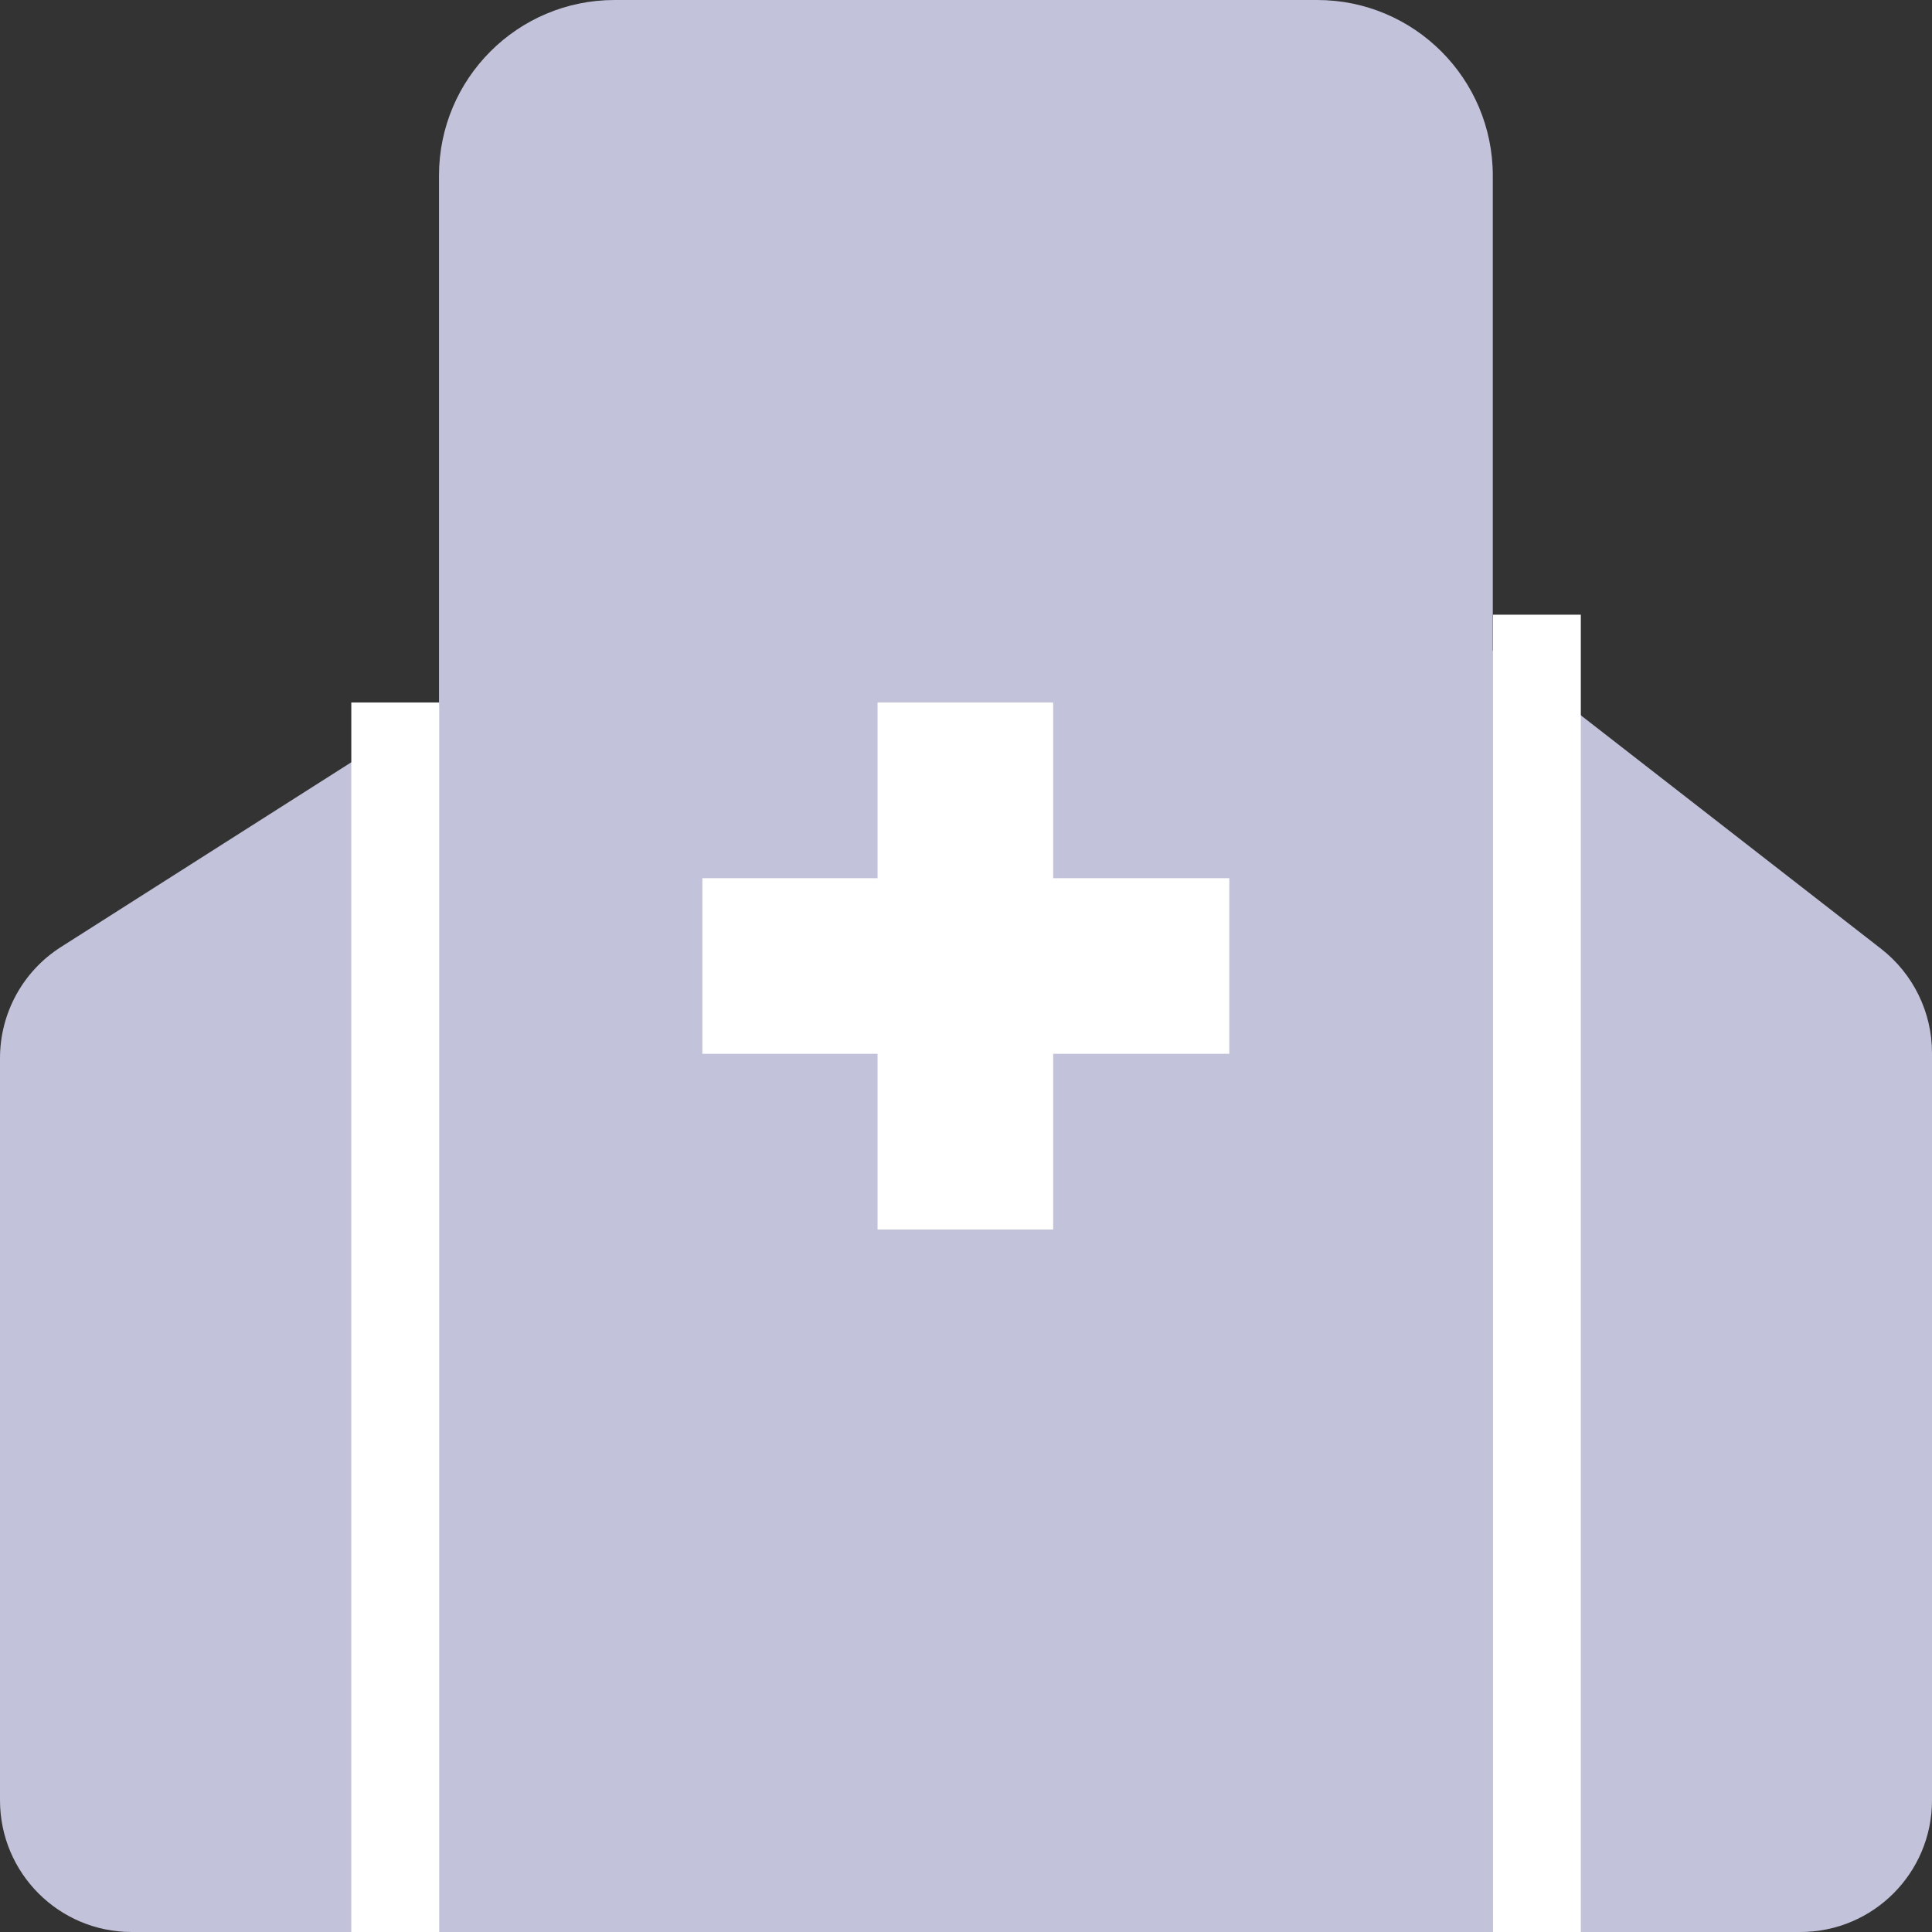 <svg width="18" height="18" viewBox="0 0 18 18" fill="none" xmlns="http://www.w3.org/2000/svg">
<rect x="0" y="0" width="18" height="18" fill="#333333" stroke="none"/>
<path d="M0.41 16.773V9.858C0.41 9.579 0.553 9.318 0.789 9.168L4.91 6.545L8.971 9.13C9.239 9.3 9.581 9.3 9.849 9.13L13.91 6.545L17.276 9.163C17.475 9.318 17.592 9.557 17.592 9.809V16.773C17.592 17.225 17.226 17.591 16.774 17.591H1.228C0.776 17.591 0.41 17.225 0.41 16.773Z" fill="#C2C3DA"/>
<path fill-rule="evenodd" clip-rule="evenodd" d="M13.933 6.046L17.526 8.84C17.825 9.073 18 9.431 18 9.809V16.773C18 17.451 17.451 18 16.773 18H1.227C0.549 18 0 17.451 0 16.773V9.858C0 9.439 0.214 9.048 0.568 8.823L4.909 6.061L9.189 8.784C9.323 8.87 9.495 8.87 9.629 8.784L13.933 6.046ZM4.909 7.03L1.008 9.513C0.89 9.588 0.818 9.718 0.818 9.858V16.773C0.818 16.999 1.001 17.182 1.227 17.182H16.773C16.999 17.182 17.182 16.999 17.182 16.773V9.809C17.182 9.683 17.123 9.564 17.024 9.486L13.886 7.045L10.068 9.475C9.666 9.731 9.152 9.731 8.75 9.475L4.909 7.03Z" fill="#C2C3DA"/>
<path d="M4.09 1.636C4.09 0.733 4.822 0 5.726 0H12.272C13.175 0 13.908 0.733 13.908 1.636V10.636C13.908 11.54 13.175 12.273 12.272 12.273H5.726C4.822 12.273 4.09 11.54 4.09 10.636V1.636Z" fill="#C2C3DA"/>
<path d="M8.176 6.545H9.812V11.455H8.176V6.545Z" fill="white"/>
<path d="M11.453 8.182L11.453 9.818L6.544 9.818L6.544 8.182L11.453 8.182Z" fill="white"/>
<path d="M3.273 6.545H4.092V18H3.273V6.545Z" fill="white"/>
<path d="M13.91 5.727H14.728V18H13.91V5.727Z" fill="white"/>
</svg>
